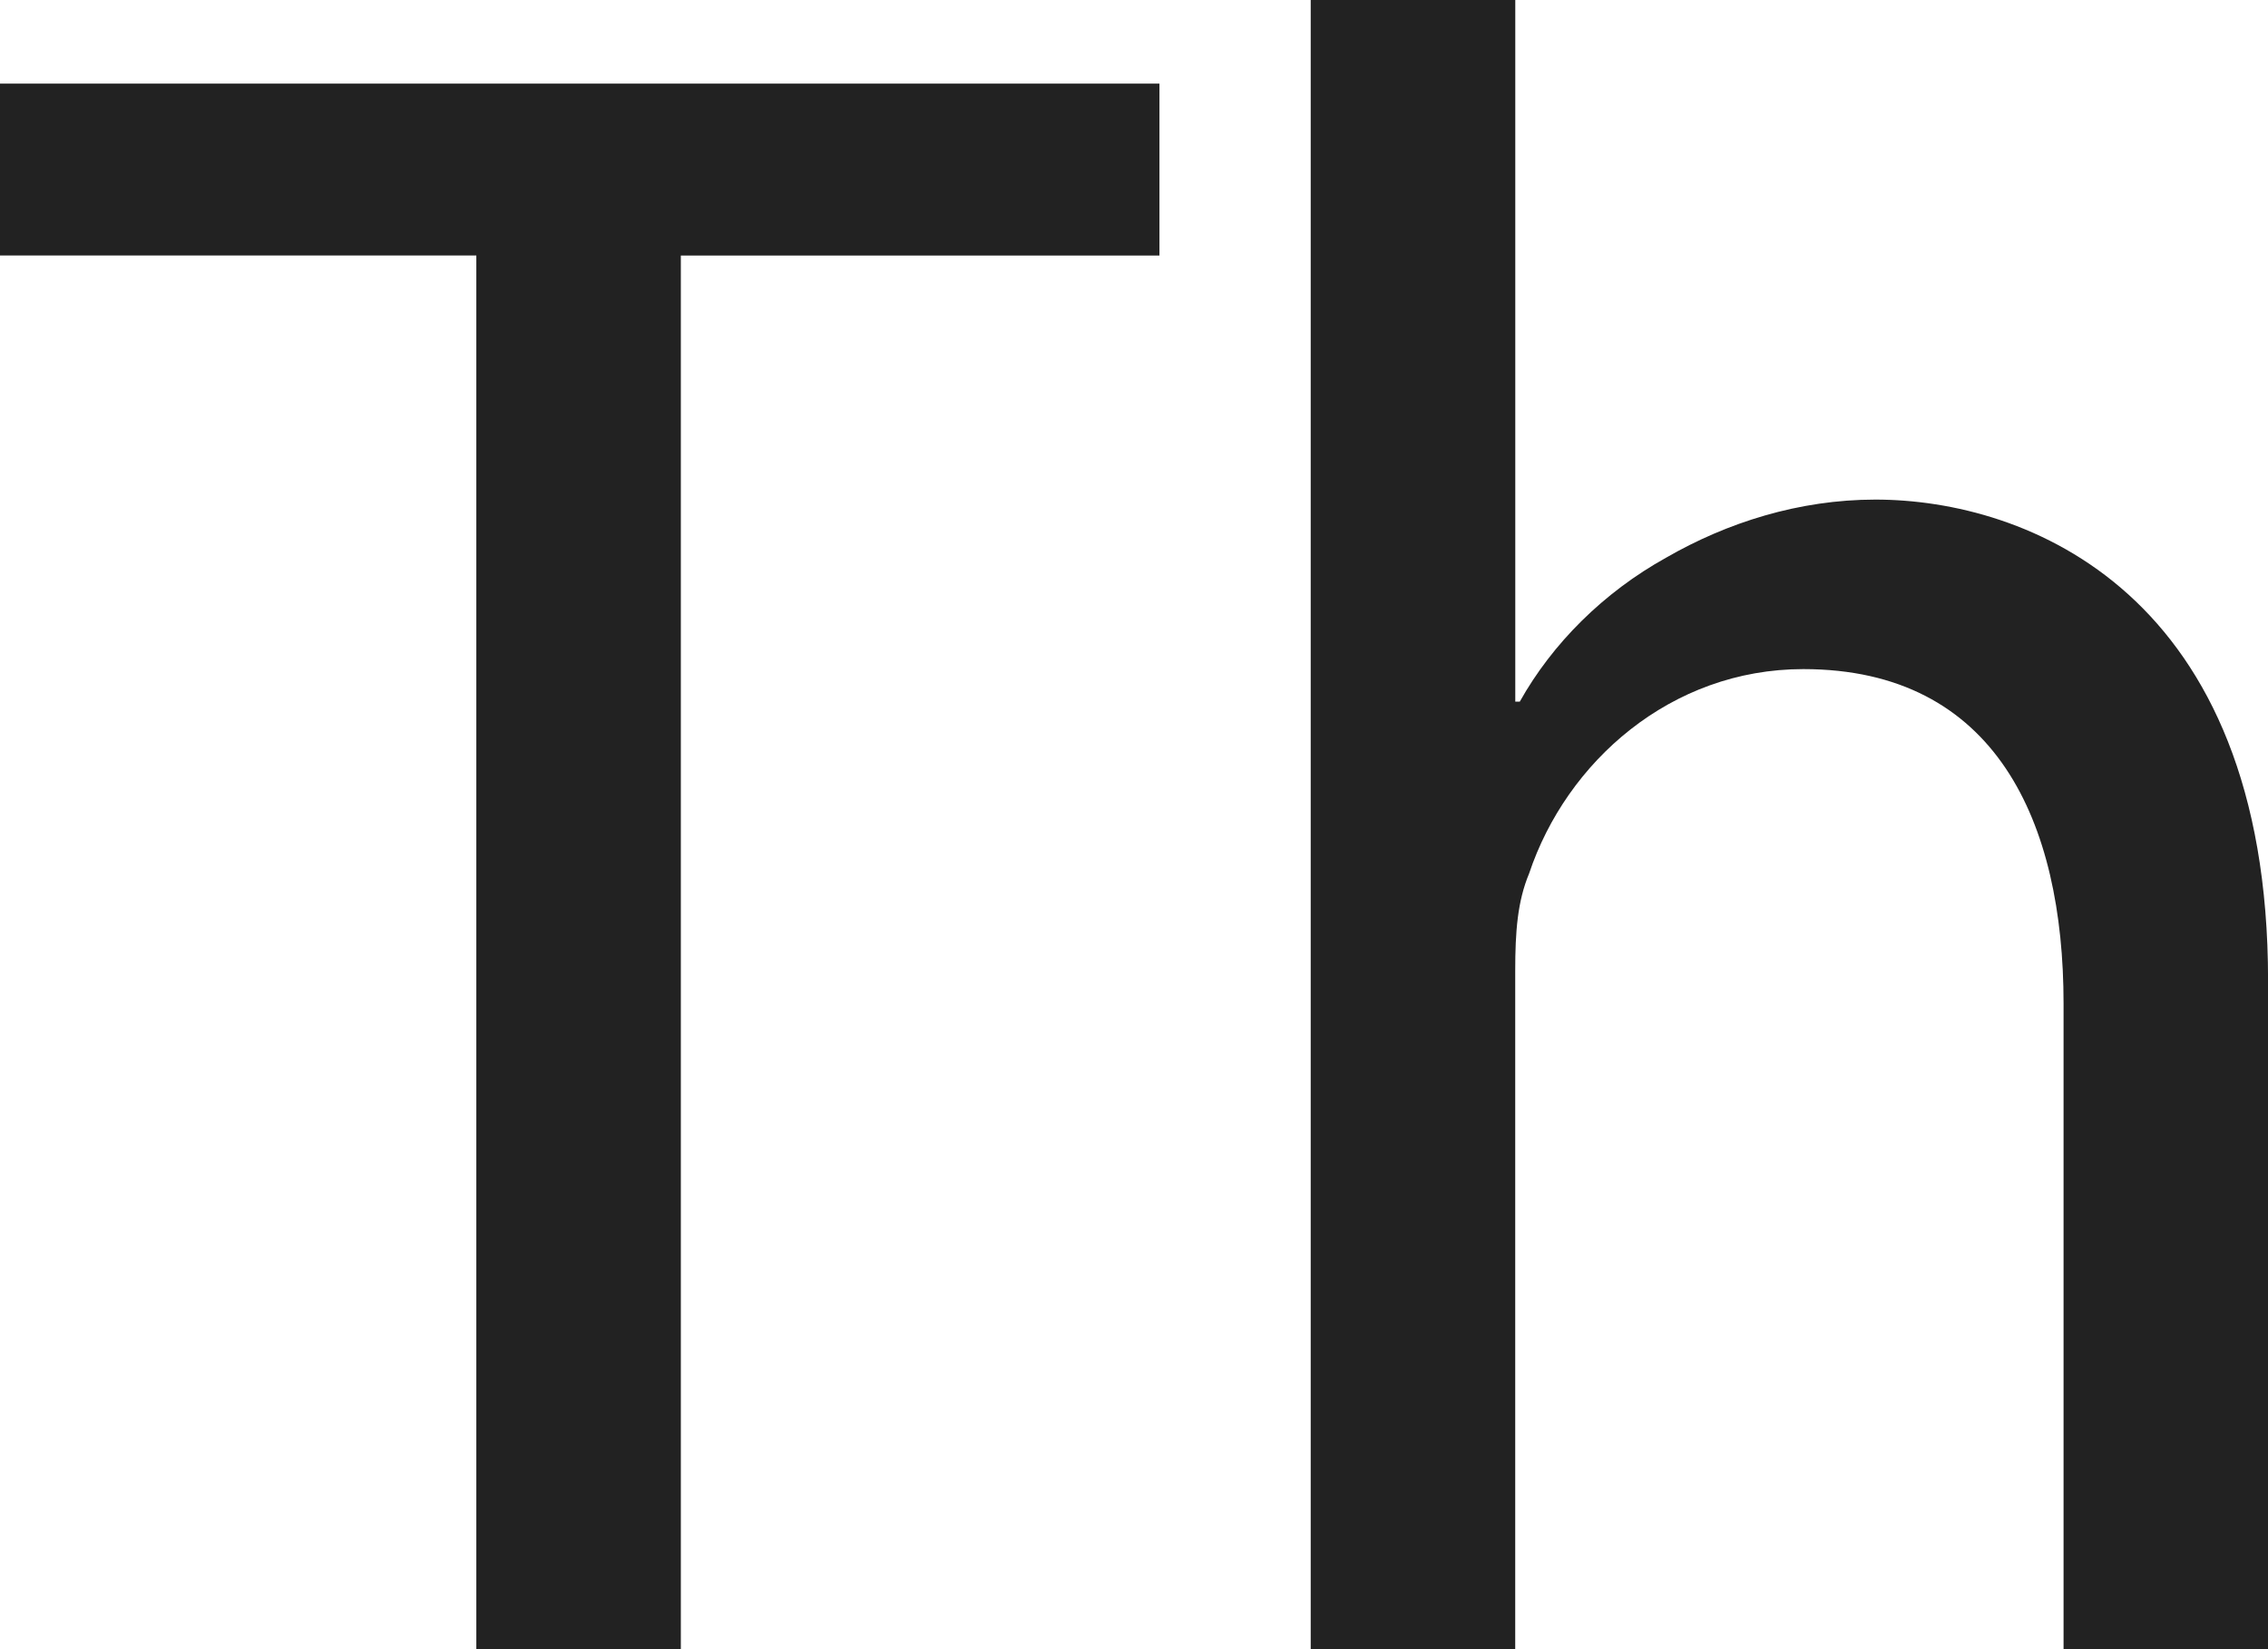 <?xml version="1.0" encoding="utf-8"?>
<!-- Generator: Adobe Illustrator 16.0.0, SVG Export Plug-In . SVG Version: 6.00 Build 0)  -->
<!DOCTYPE svg PUBLIC "-//W3C//DTD SVG 1.1//EN" "http://www.w3.org/Graphics/SVG/1.1/DTD/svg11.dtd">
<svg version="1.1" id="Layer_1" xmlns="http://www.w3.org/2000/svg" xmlns:xlink="http://www.w3.org/1999/xlink" x="0px" y="0px"
	 width="35.744px" height="26px" viewBox="-0.305 -0.221 35.744 26" enable-background="new -0.305 -0.221 35.744 26"
	 xml:space="preserve">
<g>
	<path fill="#222222" d="M7.202,3.806h-7.507V1.097h18.273v2.71h-7.543v21.971H7.202V3.806z"/>
	<path fill="#222222" d="M20.353-0.221h3.223v11.06h0.071c0.513-0.916,1.319-1.722,2.309-2.271c0.953-0.549,2.087-0.914,3.295-0.914
		c2.383,0,6.189,1.463,6.189,7.579v10.547h-3.223V15.598c0-2.856-1.063-5.272-4.102-5.272c-2.088,0-3.733,1.462-4.321,3.222
		c-0.183,0.439-0.219,0.914-0.219,1.538v10.693h-3.223V-0.221z"/>
</g>
</svg>
